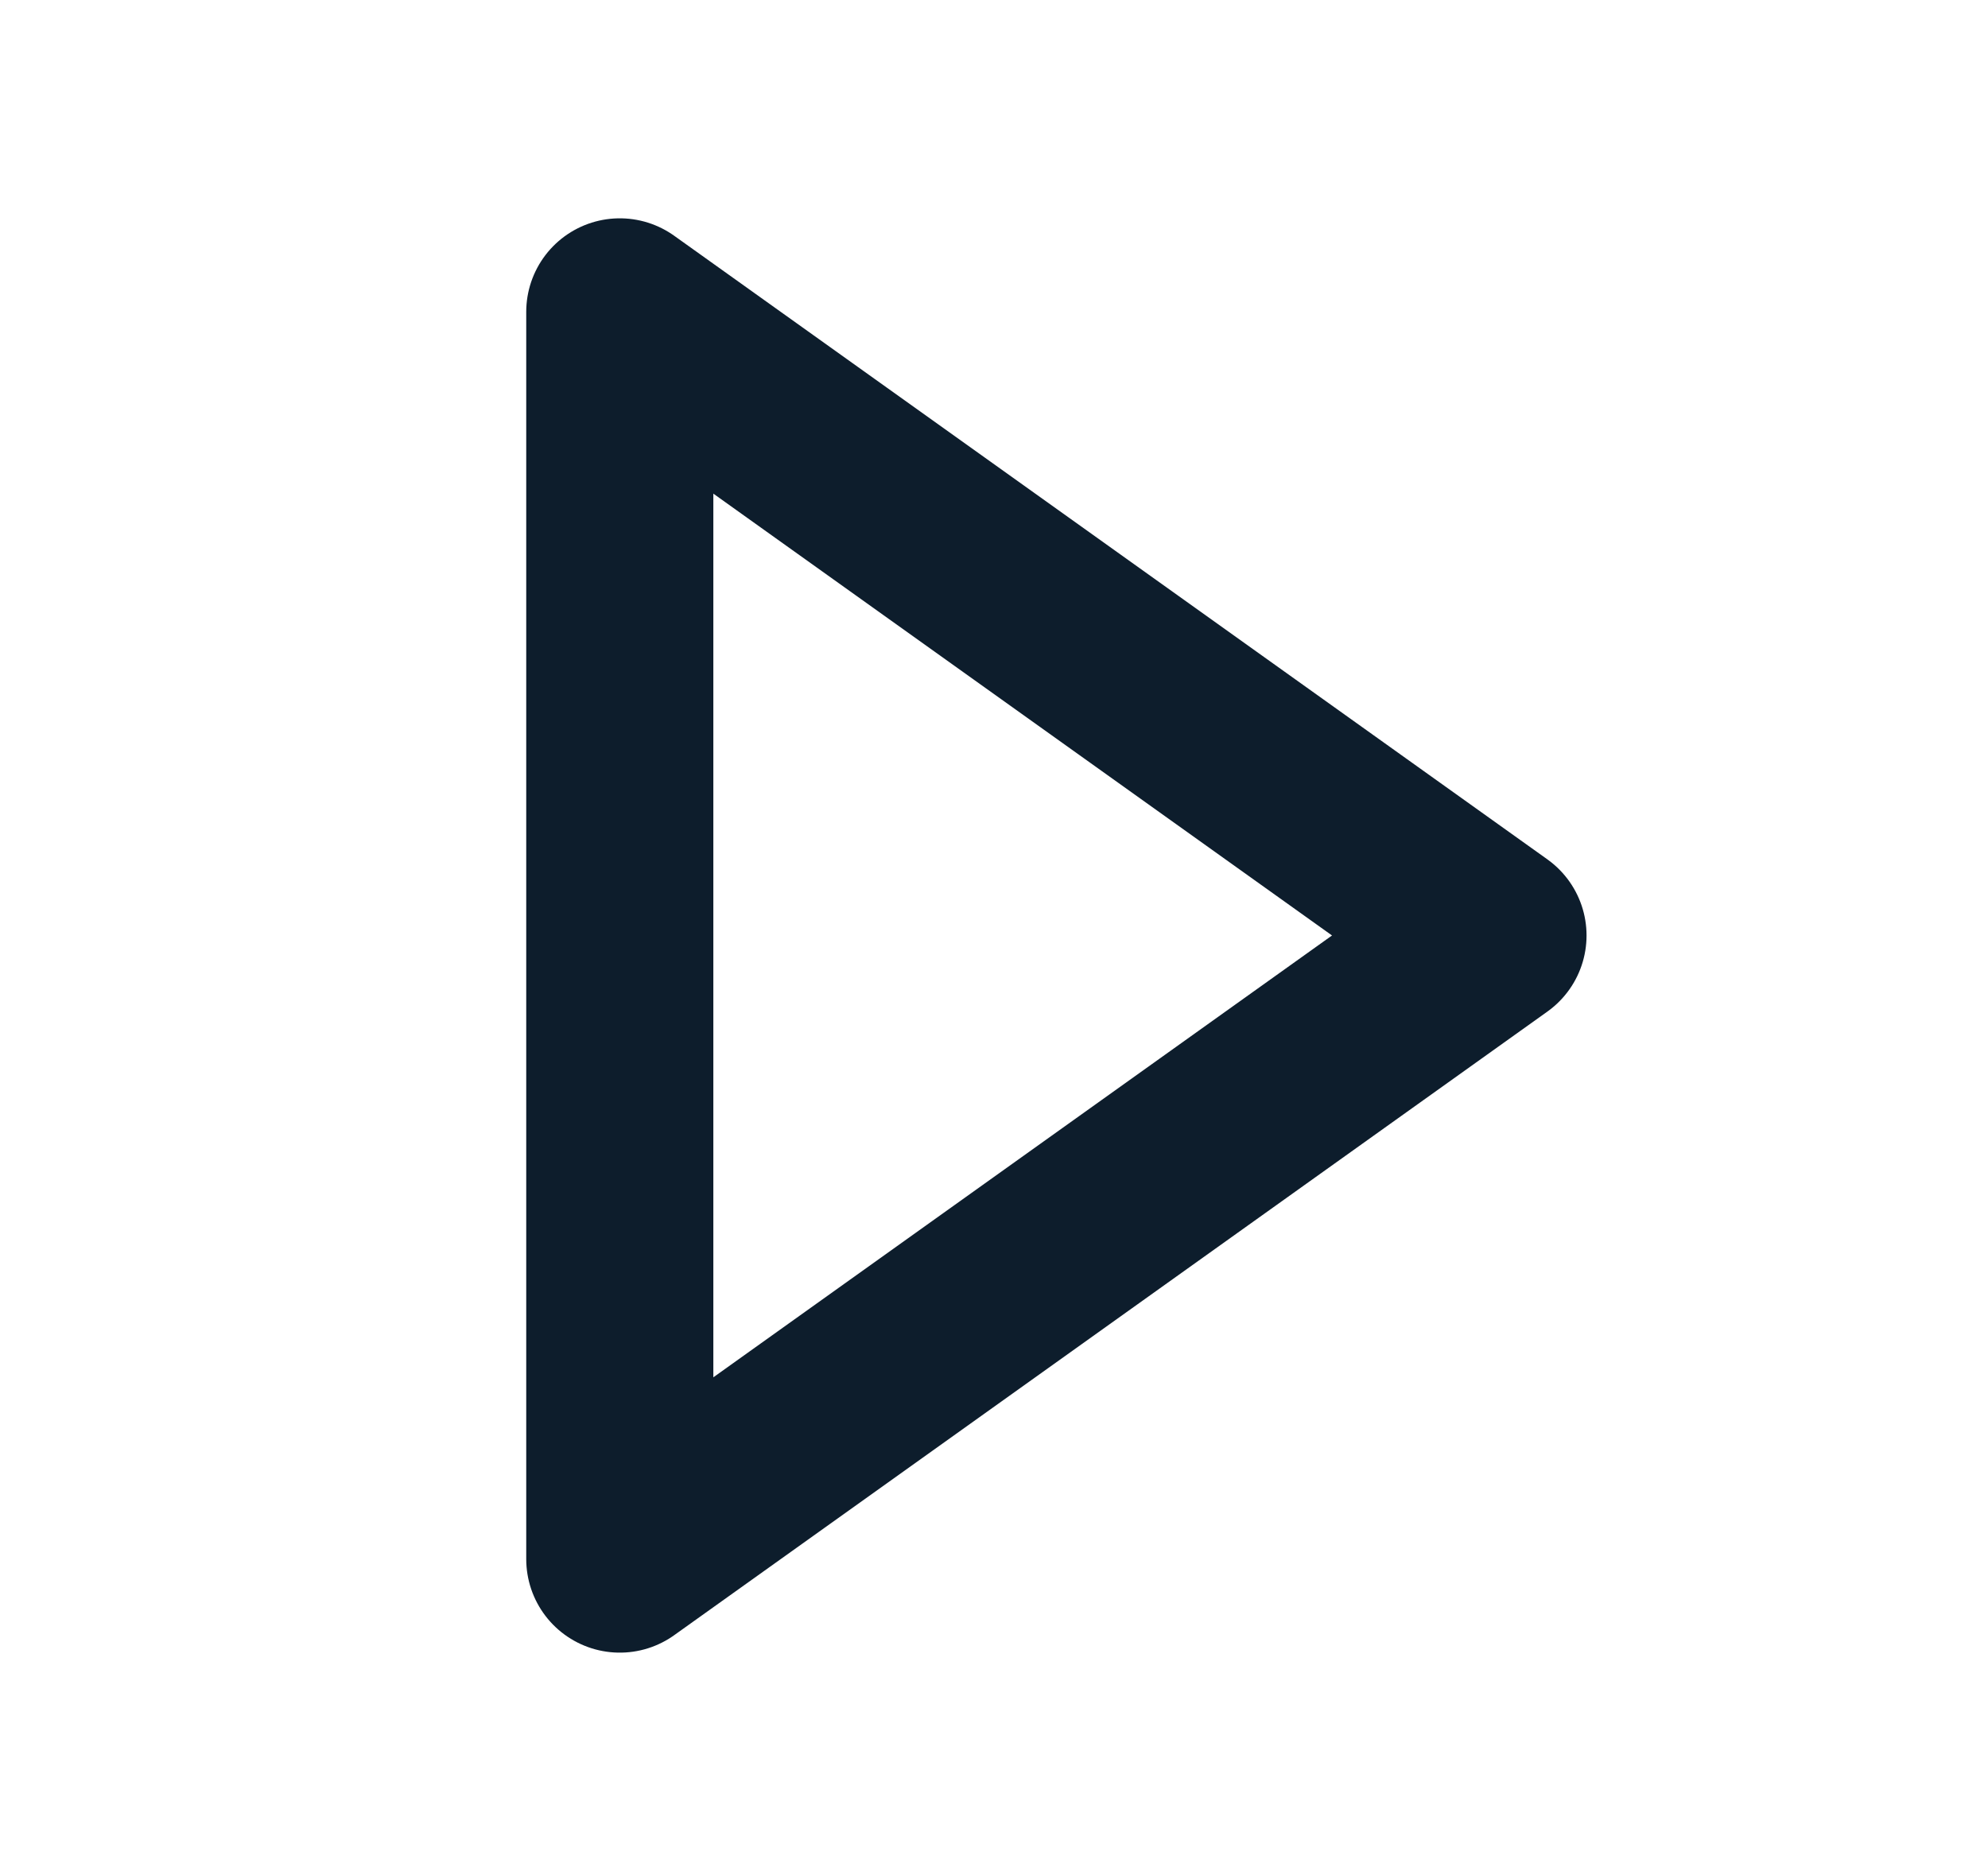 <svg width="17" height="16" viewBox="0 0 17 16" fill="none" xmlns="http://www.w3.org/2000/svg">
<path d="M5.3 13.333V2.667L12.767 8L5.3 13.333Z" stroke="#0D1D2C" stroke-width="1.6" stroke-linejoin="round"/>
</svg>
